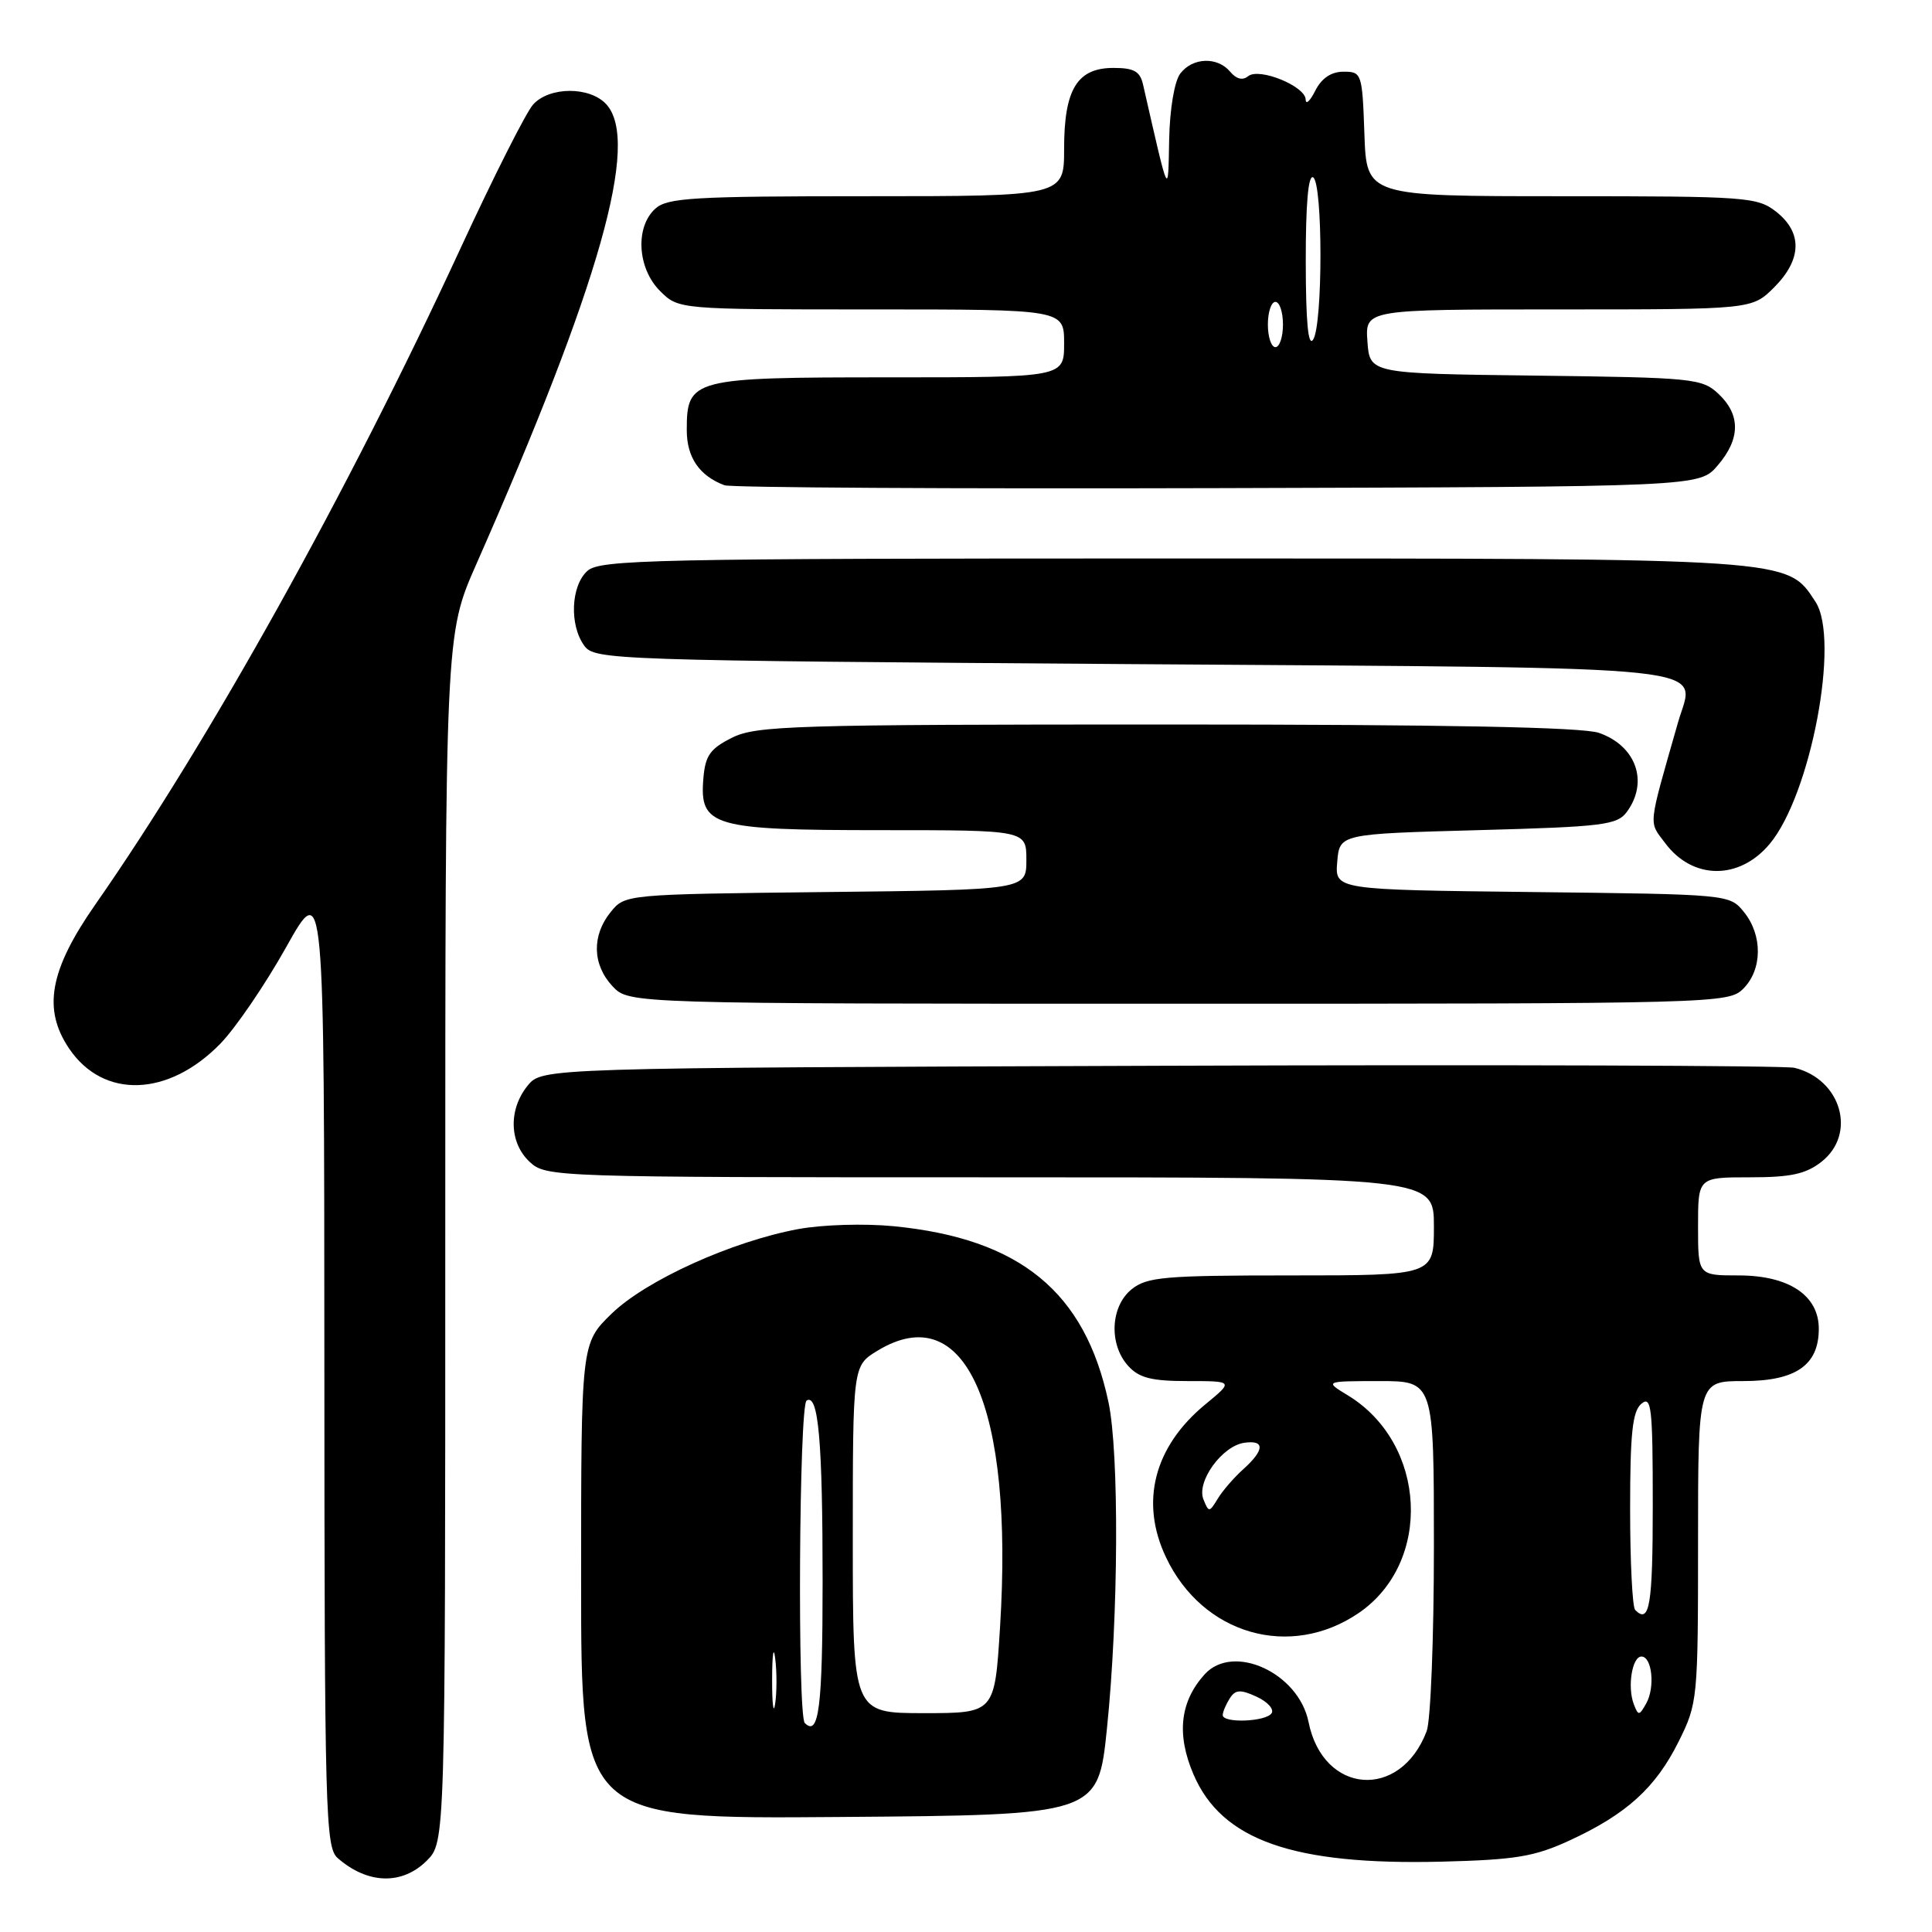 <?xml version="1.0" encoding="UTF-8" standalone="no"?>
<!DOCTYPE svg PUBLIC "-//W3C//DTD SVG 1.1//EN" "http://www.w3.org/Graphics/SVG/1.1/DTD/svg11.dtd" >
<svg xmlns="http://www.w3.org/2000/svg" xmlns:xlink="http://www.w3.org/1999/xlink" version="1.1" viewBox="0 0 256 256">
 <g >
 <path fill="currentColor"
d=" M 56.55 246.55 C 59.00 244.09 59.00 244.09 59.00 164.09 C 59.00 84.09 59.00 84.09 63.10 74.79 C 79.50 37.60 84.82 18.78 80.35 13.83 C 78.18 11.44 72.81 11.45 70.64 13.85 C 69.72 14.87 65.38 23.46 61.00 32.95 C 46.09 65.22 27.72 98.23 12.64 119.84 C 6.56 128.55 5.62 133.73 9.18 138.97 C 13.72 145.65 22.33 145.35 29.21 138.28 C 31.23 136.20 35.15 130.45 37.92 125.50 C 42.96 116.50 42.96 116.50 42.98 180.60 C 43.00 240.38 43.12 244.79 44.75 246.21 C 48.72 249.68 53.29 249.80 56.55 246.55 Z  M 208.00 243.86 C 215.52 240.39 219.38 236.89 222.42 230.78 C 224.95 225.71 225.00 225.19 225.00 204.30 C 225.00 183.00 225.00 183.00 231.00 183.00 C 237.96 183.00 241.00 180.89 241.00 176.07 C 241.00 171.64 237.03 169.00 230.37 169.00 C 225.00 169.00 225.00 169.00 225.00 162.50 C 225.00 156.00 225.00 156.00 231.87 156.00 C 237.30 156.00 239.28 155.57 241.37 153.93 C 246.06 150.23 243.97 143.01 237.78 141.49 C 236.52 141.19 198.67 141.06 153.66 141.22 C 71.82 141.50 71.82 141.50 69.91 143.86 C 67.35 147.02 67.47 151.43 70.19 153.96 C 72.34 155.97 73.38 156.00 131.19 156.00 C 190.00 156.00 190.00 156.00 190.00 162.50 C 190.00 169.00 190.00 169.00 171.11 169.00 C 154.24 169.00 151.98 169.20 149.94 170.84 C 147.13 173.12 146.91 178.14 149.49 180.99 C 150.93 182.58 152.57 183.00 157.38 183.00 C 163.46 183.00 163.46 183.00 159.71 186.09 C 152.91 191.69 151.02 199.03 154.50 206.35 C 159.35 216.59 170.94 219.93 180.04 213.73 C 189.85 207.02 189.07 191.28 178.61 184.90 C 175.50 183.01 175.50 183.01 182.75 183.00 C 190.00 183.00 190.00 183.00 190.00 204.93 C 190.00 217.00 189.57 228.01 189.04 229.39 C 185.55 238.58 175.31 237.78 173.39 228.18 C 172.08 221.66 163.41 217.68 159.62 221.86 C 156.35 225.48 155.87 229.82 158.15 235.13 C 161.90 243.85 171.32 247.16 191.00 246.68 C 200.83 246.43 203.30 246.03 208.00 243.86 Z  M 146.68 229.00 C 148.21 214.15 148.31 192.56 146.88 185.80 C 143.78 171.18 135.16 164.12 118.42 162.48 C 114.54 162.10 108.98 162.27 105.77 162.86 C 96.95 164.50 85.61 169.64 81.04 174.07 C 77.00 178.00 77.00 178.00 77.00 209.51 C 77.00 241.03 77.00 241.03 111.25 240.76 C 145.50 240.50 145.50 240.50 146.68 229.00 Z  M 231.00 131.00 C 233.53 128.47 233.57 123.92 231.09 120.86 C 229.18 118.50 229.14 118.50 203.03 118.20 C 176.88 117.90 176.88 117.90 177.19 114.20 C 177.50 110.50 177.50 110.50 195.83 110.00 C 212.50 109.55 214.29 109.32 215.58 107.56 C 218.48 103.59 216.79 98.82 211.87 97.11 C 209.71 96.35 191.53 96.00 154.60 96.00 C 105.10 96.00 100.20 96.15 97.00 97.75 C 94.09 99.21 93.45 100.11 93.20 103.15 C 92.67 109.50 94.38 110.00 116.72 110.00 C 136.00 110.00 136.00 110.00 136.00 113.95 C 136.00 117.91 136.00 117.91 109.41 118.20 C 82.84 118.50 82.82 118.50 80.91 120.86 C 78.39 123.98 78.49 127.83 81.17 130.69 C 83.35 133.00 83.35 133.00 156.17 133.00 C 227.67 133.00 229.04 132.96 231.00 131.00 Z  M 234.47 111.85 C 239.93 105.37 243.84 84.74 240.56 79.74 C 236.75 73.92 237.98 74.00 155.31 74.00 C 86.32 74.00 79.50 74.15 77.83 75.65 C 75.64 77.63 75.43 82.83 77.42 85.56 C 78.79 87.44 81.02 87.52 150.06 88.00 C 230.00 88.56 224.56 87.98 222.35 95.71 C 218.31 109.86 218.43 108.76 220.64 111.71 C 224.27 116.59 230.44 116.65 234.47 111.85 Z  M 227.59 61.69 C 230.62 58.17 230.66 54.97 227.71 52.19 C 225.52 50.14 224.37 50.03 203.46 49.77 C 181.50 49.50 181.50 49.50 181.19 45.25 C 180.89 41.00 180.89 41.00 206.52 41.00 C 232.15 41.00 232.15 41.00 235.08 38.08 C 238.76 34.39 238.86 30.83 235.37 28.07 C 232.85 26.10 231.52 26.00 206.91 26.00 C 181.08 26.00 181.08 26.00 180.79 17.75 C 180.51 9.72 180.43 9.50 178.03 9.50 C 176.40 9.50 175.13 10.35 174.29 12.00 C 173.60 13.38 173.02 13.92 173.01 13.20 C 172.99 11.42 166.82 8.91 165.38 10.10 C 164.66 10.69 163.82 10.48 163.01 9.51 C 161.32 7.48 158.02 7.60 156.39 9.75 C 155.62 10.77 155.00 14.44 154.92 18.50 C 154.77 26.11 154.95 26.49 151.47 11.25 C 151.07 9.45 150.27 9.00 147.54 9.00 C 142.73 9.00 141.00 11.83 141.00 19.72 C 141.00 26.00 141.00 26.00 114.83 26.00 C 91.88 26.00 88.43 26.20 86.83 27.65 C 84.14 30.09 84.45 35.54 87.45 38.55 C 89.91 41.00 89.91 41.00 115.45 41.00 C 141.00 41.00 141.00 41.00 141.00 45.50 C 141.00 50.00 141.00 50.00 117.83 50.00 C 91.67 50.00 91.00 50.17 91.00 57.00 C 91.00 60.61 92.67 63.05 96.00 64.30 C 96.83 64.61 126.23 64.78 161.34 64.68 C 225.17 64.50 225.17 64.50 227.59 61.69 Z  M 162.02 227.25 C 162.02 226.84 162.44 225.85 162.94 225.06 C 163.69 223.88 164.34 223.83 166.48 224.81 C 167.93 225.47 168.84 226.46 168.50 227.00 C 167.79 228.15 161.99 228.37 162.02 227.25 Z  M 216.49 225.82 C 215.61 223.55 216.26 219.50 217.50 219.50 C 218.91 219.50 219.33 223.60 218.13 225.72 C 217.21 227.36 217.08 227.37 216.49 225.82 Z  M 216.67 213.33 C 216.30 212.97 216.00 206.95 216.00 199.96 C 216.00 189.88 216.31 186.99 217.50 186.00 C 218.82 184.90 219.00 186.49 219.00 199.38 C 219.00 212.74 218.58 215.25 216.67 213.33 Z  M 159.46 198.67 C 158.52 196.33 161.91 191.62 164.85 191.18 C 167.62 190.77 167.59 192.11 164.75 194.67 C 163.51 195.78 161.98 197.55 161.35 198.60 C 160.24 200.42 160.17 200.43 159.46 198.67 Z  M 106.64 228.31 C 105.65 227.32 105.88 186.19 106.88 185.58 C 108.44 184.61 109.00 190.89 109.00 209.57 C 109.00 226.21 108.50 230.17 106.64 228.31 Z  M 102.31 222.50 C 102.32 219.20 102.50 217.97 102.72 219.77 C 102.95 221.57 102.94 224.27 102.71 225.77 C 102.49 227.27 102.30 225.80 102.31 222.50 Z  M 113.00 203.99 C 113.00 180.97 113.00 180.97 116.25 178.99 C 127.92 171.87 134.34 186.34 132.51 215.62 C 131.80 227.00 131.80 227.00 122.40 227.00 C 113.00 227.00 113.00 227.00 113.00 203.99 Z  M 168.00 43.00 C 168.00 41.35 168.45 40.00 169.00 40.00 C 169.55 40.00 170.00 41.35 170.00 43.00 C 170.00 44.65 169.55 46.00 169.00 46.00 C 168.45 46.00 168.00 44.65 168.00 43.00 Z  M 173.02 34.69 C 173.01 27.07 173.35 23.10 174.00 23.50 C 175.29 24.29 175.29 43.01 174.00 45.00 C 173.34 46.02 173.03 42.68 173.02 34.69 Z "/>
</g>
</svg>